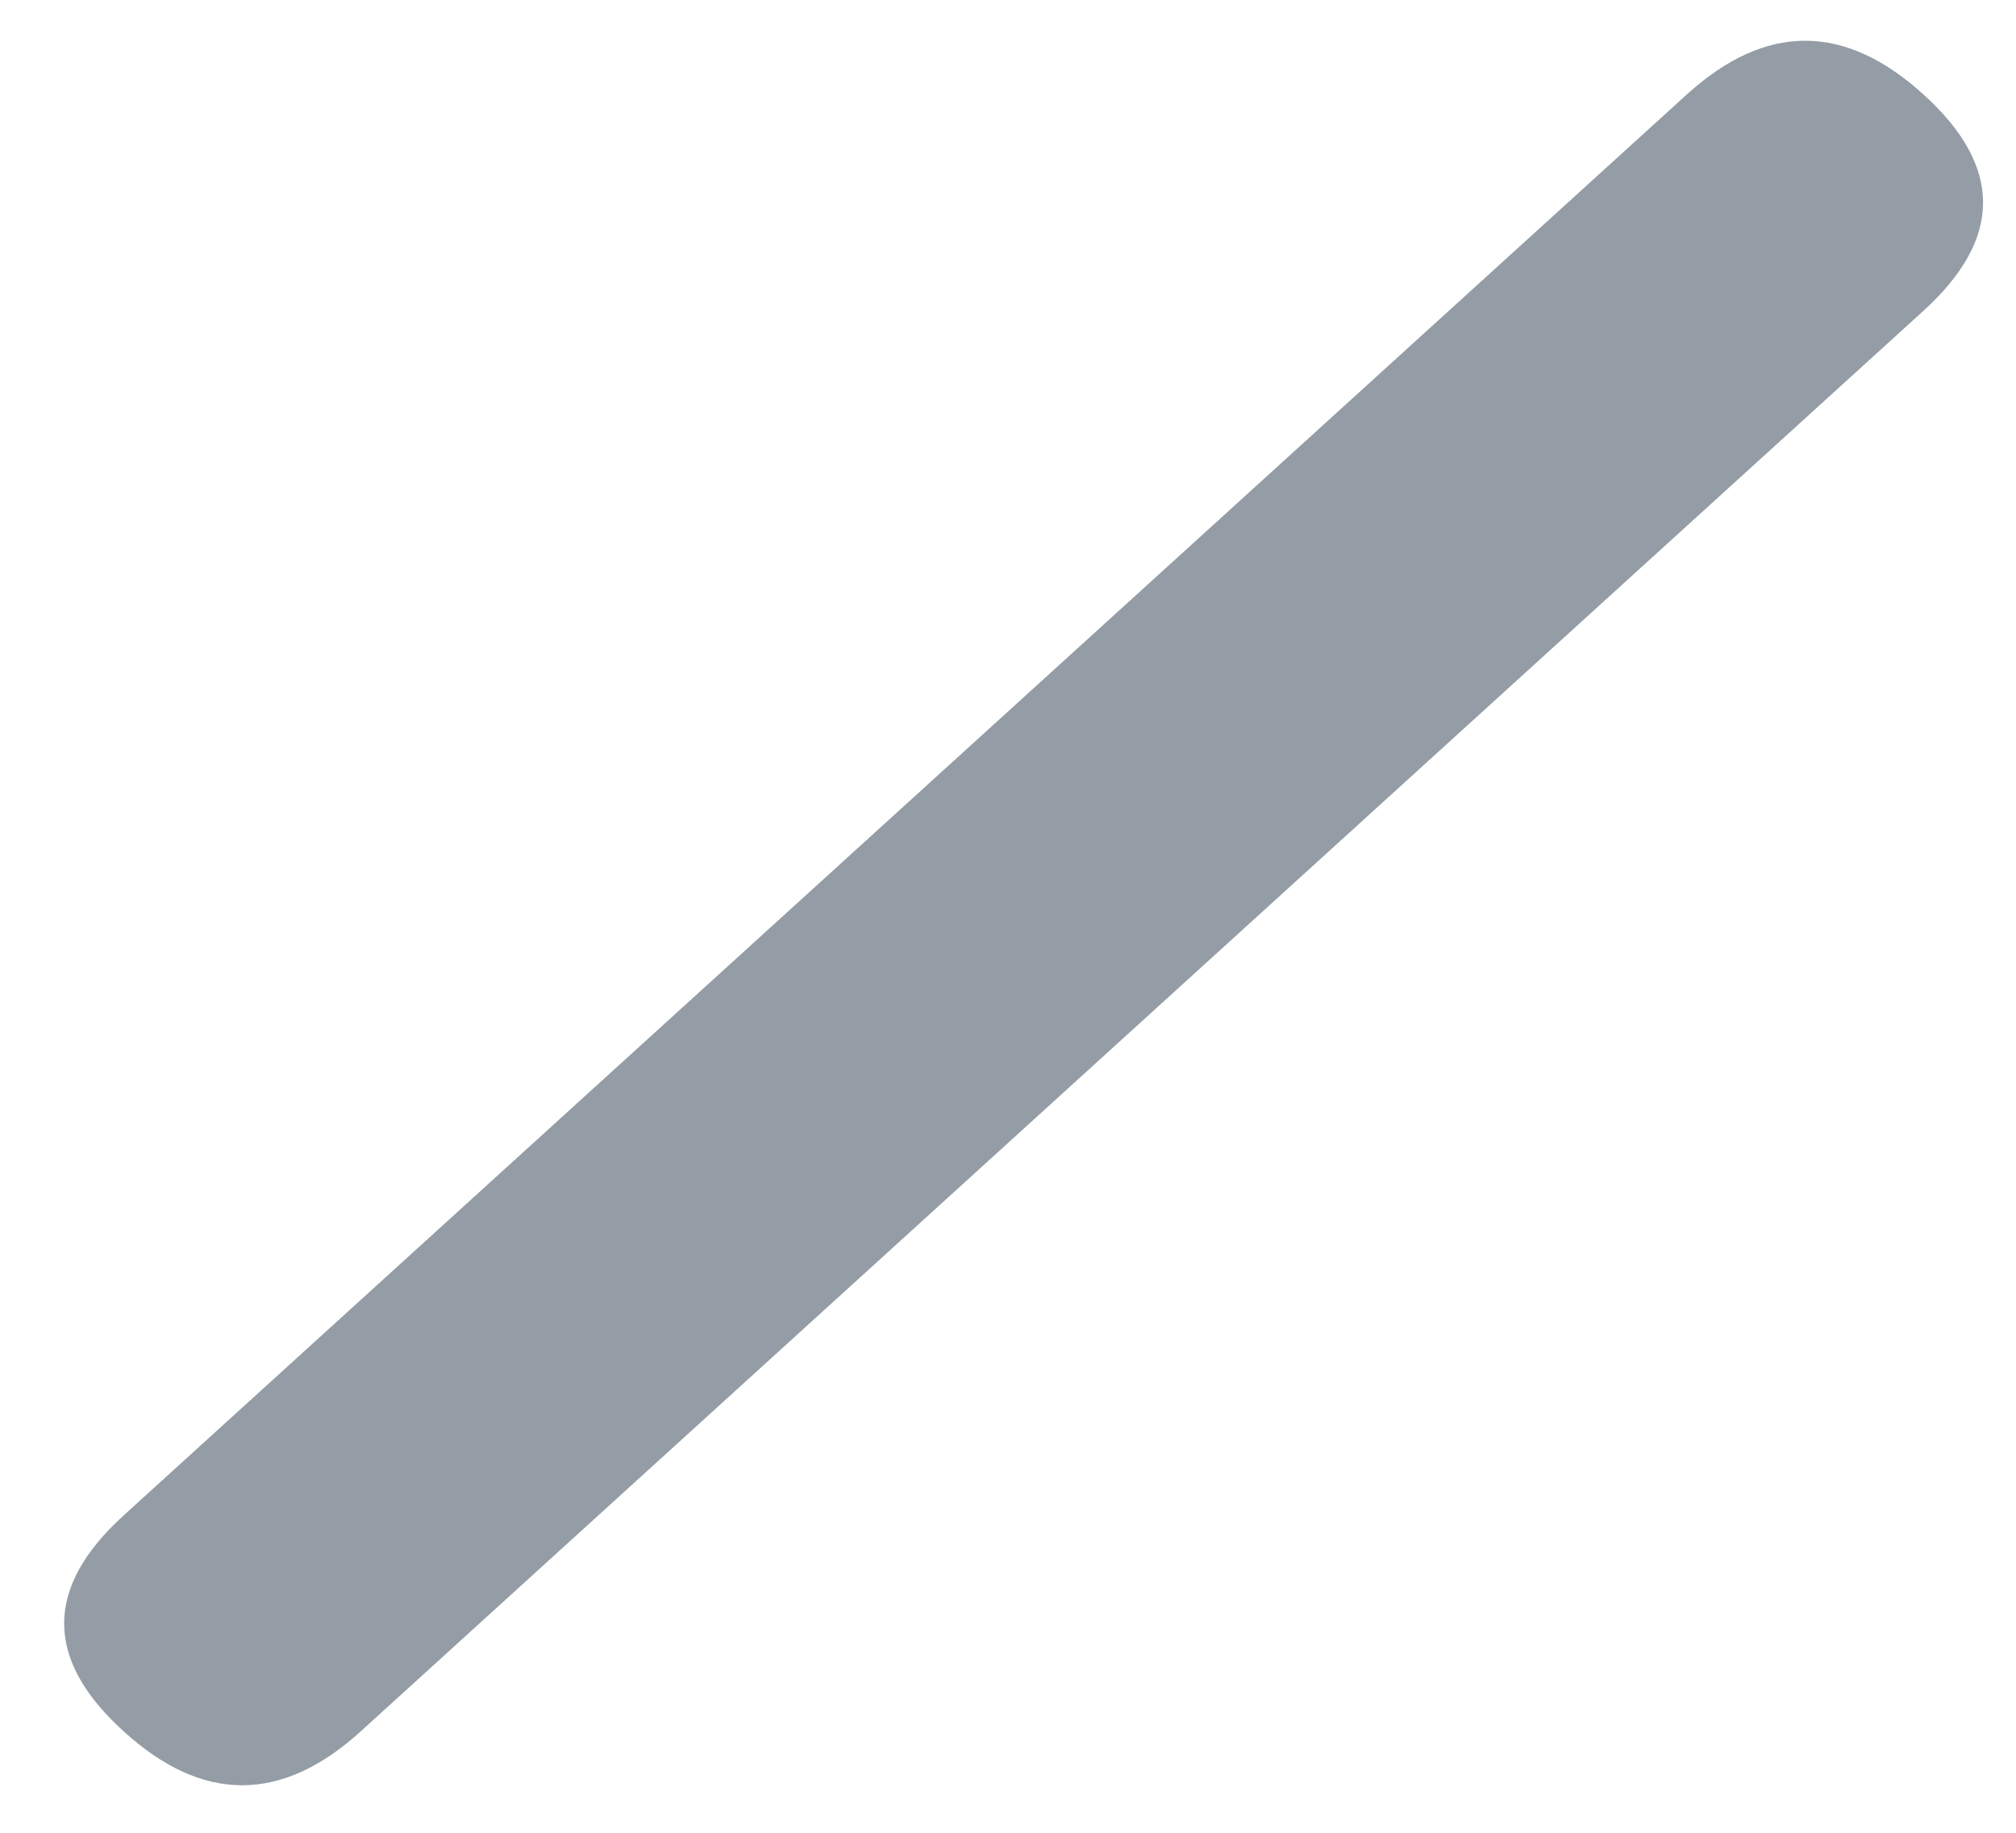 ﻿<?xml version="1.0" encoding="utf-8"?>
<svg version="1.1" xmlns:xlink="http://www.w3.org/1999/xlink" width="11px" height="10px" xmlns="http://www.w3.org/2000/svg">
  <g transform="matrix(1 0 0 1 -237 -9 )">
    <path d="M 0.674 9.446  C 0.242 9.054  0.242 8.662  0.674 8.269  L 9.202 0.517  C 9.634 0.124  10.065 0.124  10.497 0.517  C 10.928 0.909  10.928 1.301  10.497 1.694  L 1.969 9.446  C 1.537 9.839  1.105 9.839  0.674 9.446  Z " fill-rule="nonzero" fill="#949da6" stroke="none" transform="matrix(1 0 0 1 237 9 )" />
  </g>
</svg>